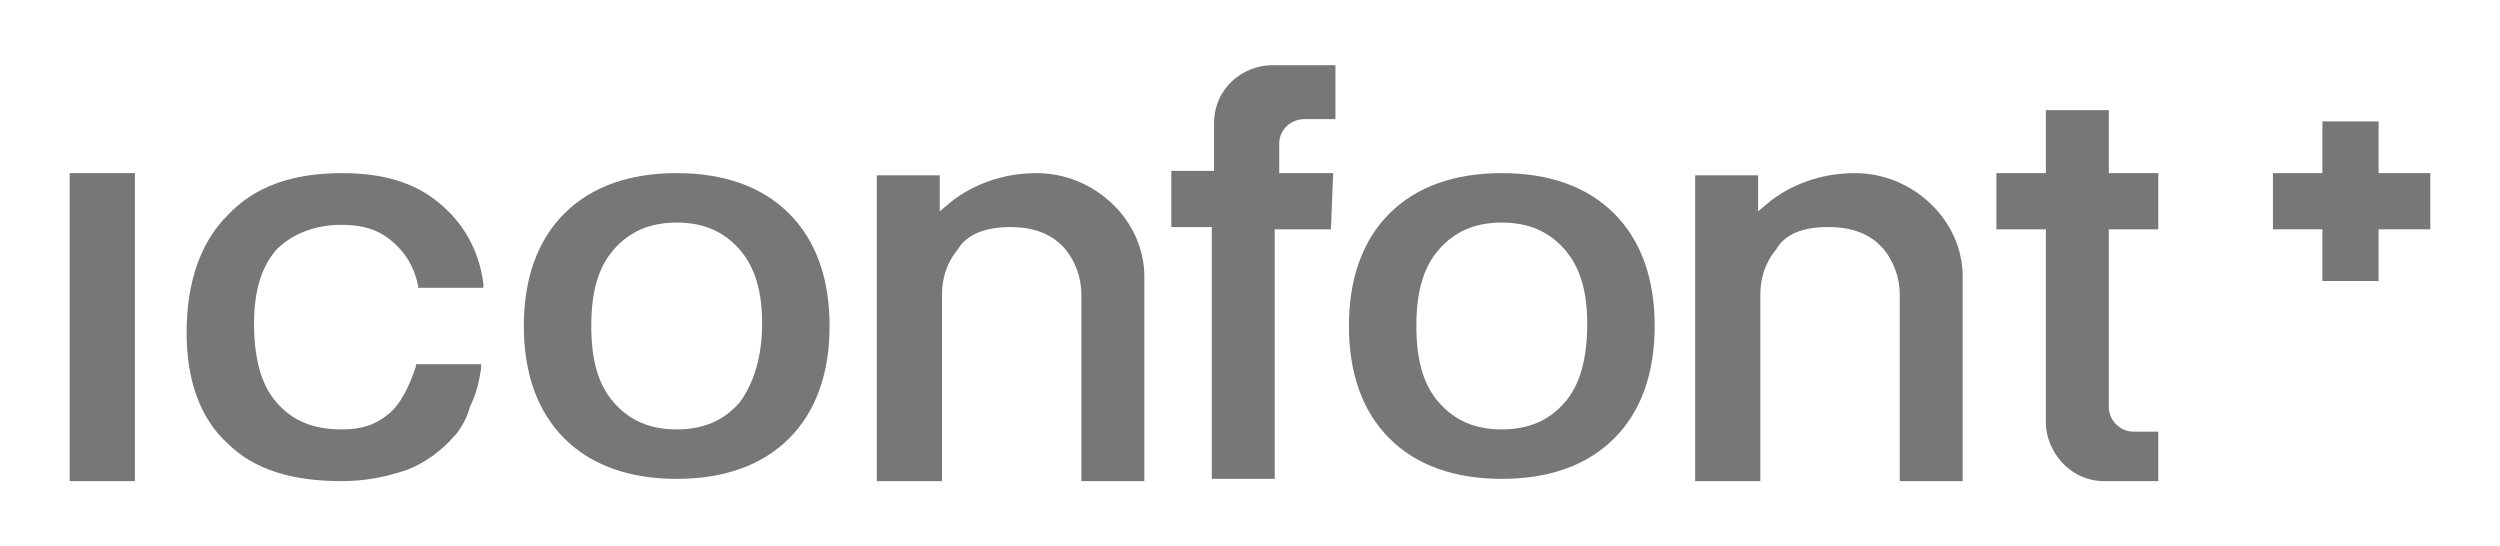<?xml version="1.0" encoding="utf-8"?>
<!-- Generator: Adobe Illustrator 21.0.0, SVG Export Plug-In . SVG Version: 6.00 Build 0)  -->
<svg version="1.1" id="图层_1" xmlns="http://www.w3.org/2000/svg" xmlns:xlink="http://www.w3.org/1999/xlink" x="0px" y="0px"
	 viewBox="0 0 111.2 24.3" style="enable-background:new 0 0 111.2 24.3;" xml:space="preserve">
<style type="text/css">
	.st0{fill:#777777;}
</style>
<g id="图层_1_1_">
	<polygon id="J_index_jia" class="st0" points="108.1,7.7 105.8,7.7 105.8,5.4 103.3,5.4 103.3,7.7 101.1,7.7 101.1,10.2 
		103.3,10.2 103.3,12.5 105.8,12.5 105.8,10.2 108.1,10.2 	"/>
	<rect x="3.1" y="7.7" class="st0" width="2.9" height="13.7"/>
	<path class="st0" d="M21.4,16.4l0-0.2h-2.9l0,0.1c-0.3,0.9-0.7,1.7-1.2,2.1c-0.6,0.5-1.2,0.7-2.1,0.7c-1.3,0-2.2-0.4-2.9-1.2
		c-0.7-0.8-1-2-1-3.5c0-1.4,0.3-2.5,1-3.3C13,10.4,14,10,15.2,10c0.9,0,1.6,0.2,2.2,0.7c0.6,0.5,1,1.1,1.2,2l0,0.1h2.9l0-0.2
		c-0.2-1.5-0.9-2.7-2-3.6c-1.1-0.9-2.5-1.3-4.3-1.3c-2.2,0-3.9,0.6-5.1,1.9c-1.2,1.2-1.8,3-1.8,5.2c0,2.1,0.6,3.8,1.8,4.9
		c1.2,1.2,2.9,1.7,5.1,1.7c1.1,0,2-0.2,2.9-0.5c0.8-0.3,1.6-0.9,2.1-1.5c0,0,0.1-0.1,0.1-0.1l0,0c0,0,0,0,0,0l0,0
		c0.3-0.4,0.5-0.8,0.6-1.2C21.2,17.5,21.3,17,21.4,16.4z"/>
	<path class="st0" d="M35.1,9.5c-1.2-1.2-2.9-1.8-5-1.8c-2.1,0-3.8,0.6-5,1.8c-1.2,1.2-1.8,2.9-1.8,5c0,2.1,0.6,3.8,1.8,5
		c1.2,1.2,2.9,1.8,5,1.8c2.1,0,3.8-0.6,5-1.8c1.2-1.2,1.8-2.9,1.8-5C36.9,12.4,36.3,10.7,35.1,9.5z M32.9,17.9
		c-0.7,0.8-1.6,1.2-2.8,1.2c-1.2,0-2.1-0.4-2.8-1.2c-0.7-0.8-1-1.9-1-3.4c0-1.5,0.3-2.6,1-3.4c0.7-0.8,1.6-1.2,2.8-1.2
		c1.2,0,2.1,0.4,2.8,1.2c0.7,0.8,1,1.9,1,3.3C33.9,15.9,33.5,17.1,32.9,17.9z"/>
	<path class="st0" d="M44.9,10.1c1.1,0,1.9,0.3,2.5,1c0.4,0.5,0.7,1.2,0.7,2v8.3h2.8v-9.1c0-2.5-2.2-4.6-4.8-4.6
		c-2,0-3.3,0.9-3.7,1.2l-0.6,0.5V7.8h-2.8v13.6h2.9v-8.3c0-0.7,0.2-1.4,0.7-2C43,10.4,43.9,10.1,44.9,10.1z"/>
	<path class="st0" d="M59.3,7.7h-2.4V6.4c0-0.7,0.6-1.1,1.1-1.1h1.4V2.9h-2.8c-1.3,0-2.6,1-2.6,2.6v2.1h-1.9v2.5h1.8v11.2h2.8V10.2
		h2.5L59.3,7.7L59.3,7.7z"/>
	<path class="st0" d="M71.8,9.5c-1.2-1.2-2.9-1.8-5-1.8c-2.1,0-3.8,0.6-5,1.8c-1.2,1.2-1.8,2.9-1.8,5c0,2.1,0.6,3.8,1.8,5
		c1.2,1.2,2.9,1.8,5,1.8c2.1,0,3.8-0.6,5-1.8c1.2-1.2,1.8-2.9,1.8-5C73.6,12.4,73,10.7,71.8,9.5z M69.6,17.9
		c-0.7,0.8-1.6,1.2-2.8,1.2c-1.2,0-2.1-0.4-2.8-1.2c-0.7-0.8-1-1.9-1-3.4c0-1.5,0.3-2.6,1-3.4c0.7-0.8,1.6-1.2,2.8-1.2
		c1.2,0,2.1,0.4,2.8,1.2c0.7,0.8,1,1.9,1,3.3C70.6,15.9,70.3,17.1,69.6,17.9z"/>
	<path class="st0" d="M93.6,21.4l2.4,0v-2.2h-1.1c-0.6,0-1.1-0.5-1.1-1.1v-7.9H96V7.7h-2.2V4.9H91v2.8h-2.2v2.5H91v8.6
		C91,20,92,21.4,93.6,21.4z"/>
	<path class="st0" d="M81.3,10.1c1.1,0,1.9,0.3,2.5,1c0.4,0.5,0.7,1.2,0.7,2v8.3h2.8v-9.1c0-2.5-2.2-4.6-4.8-4.6
		c-2,0-3.3,0.9-3.7,1.2l-0.6,0.5V7.8h-2.8v13.6h2.9v-8.3c0-0.7,0.2-1.4,0.7-2C79.4,10.4,80.2,10.1,81.3,10.1z"/>
</g>
</svg>
